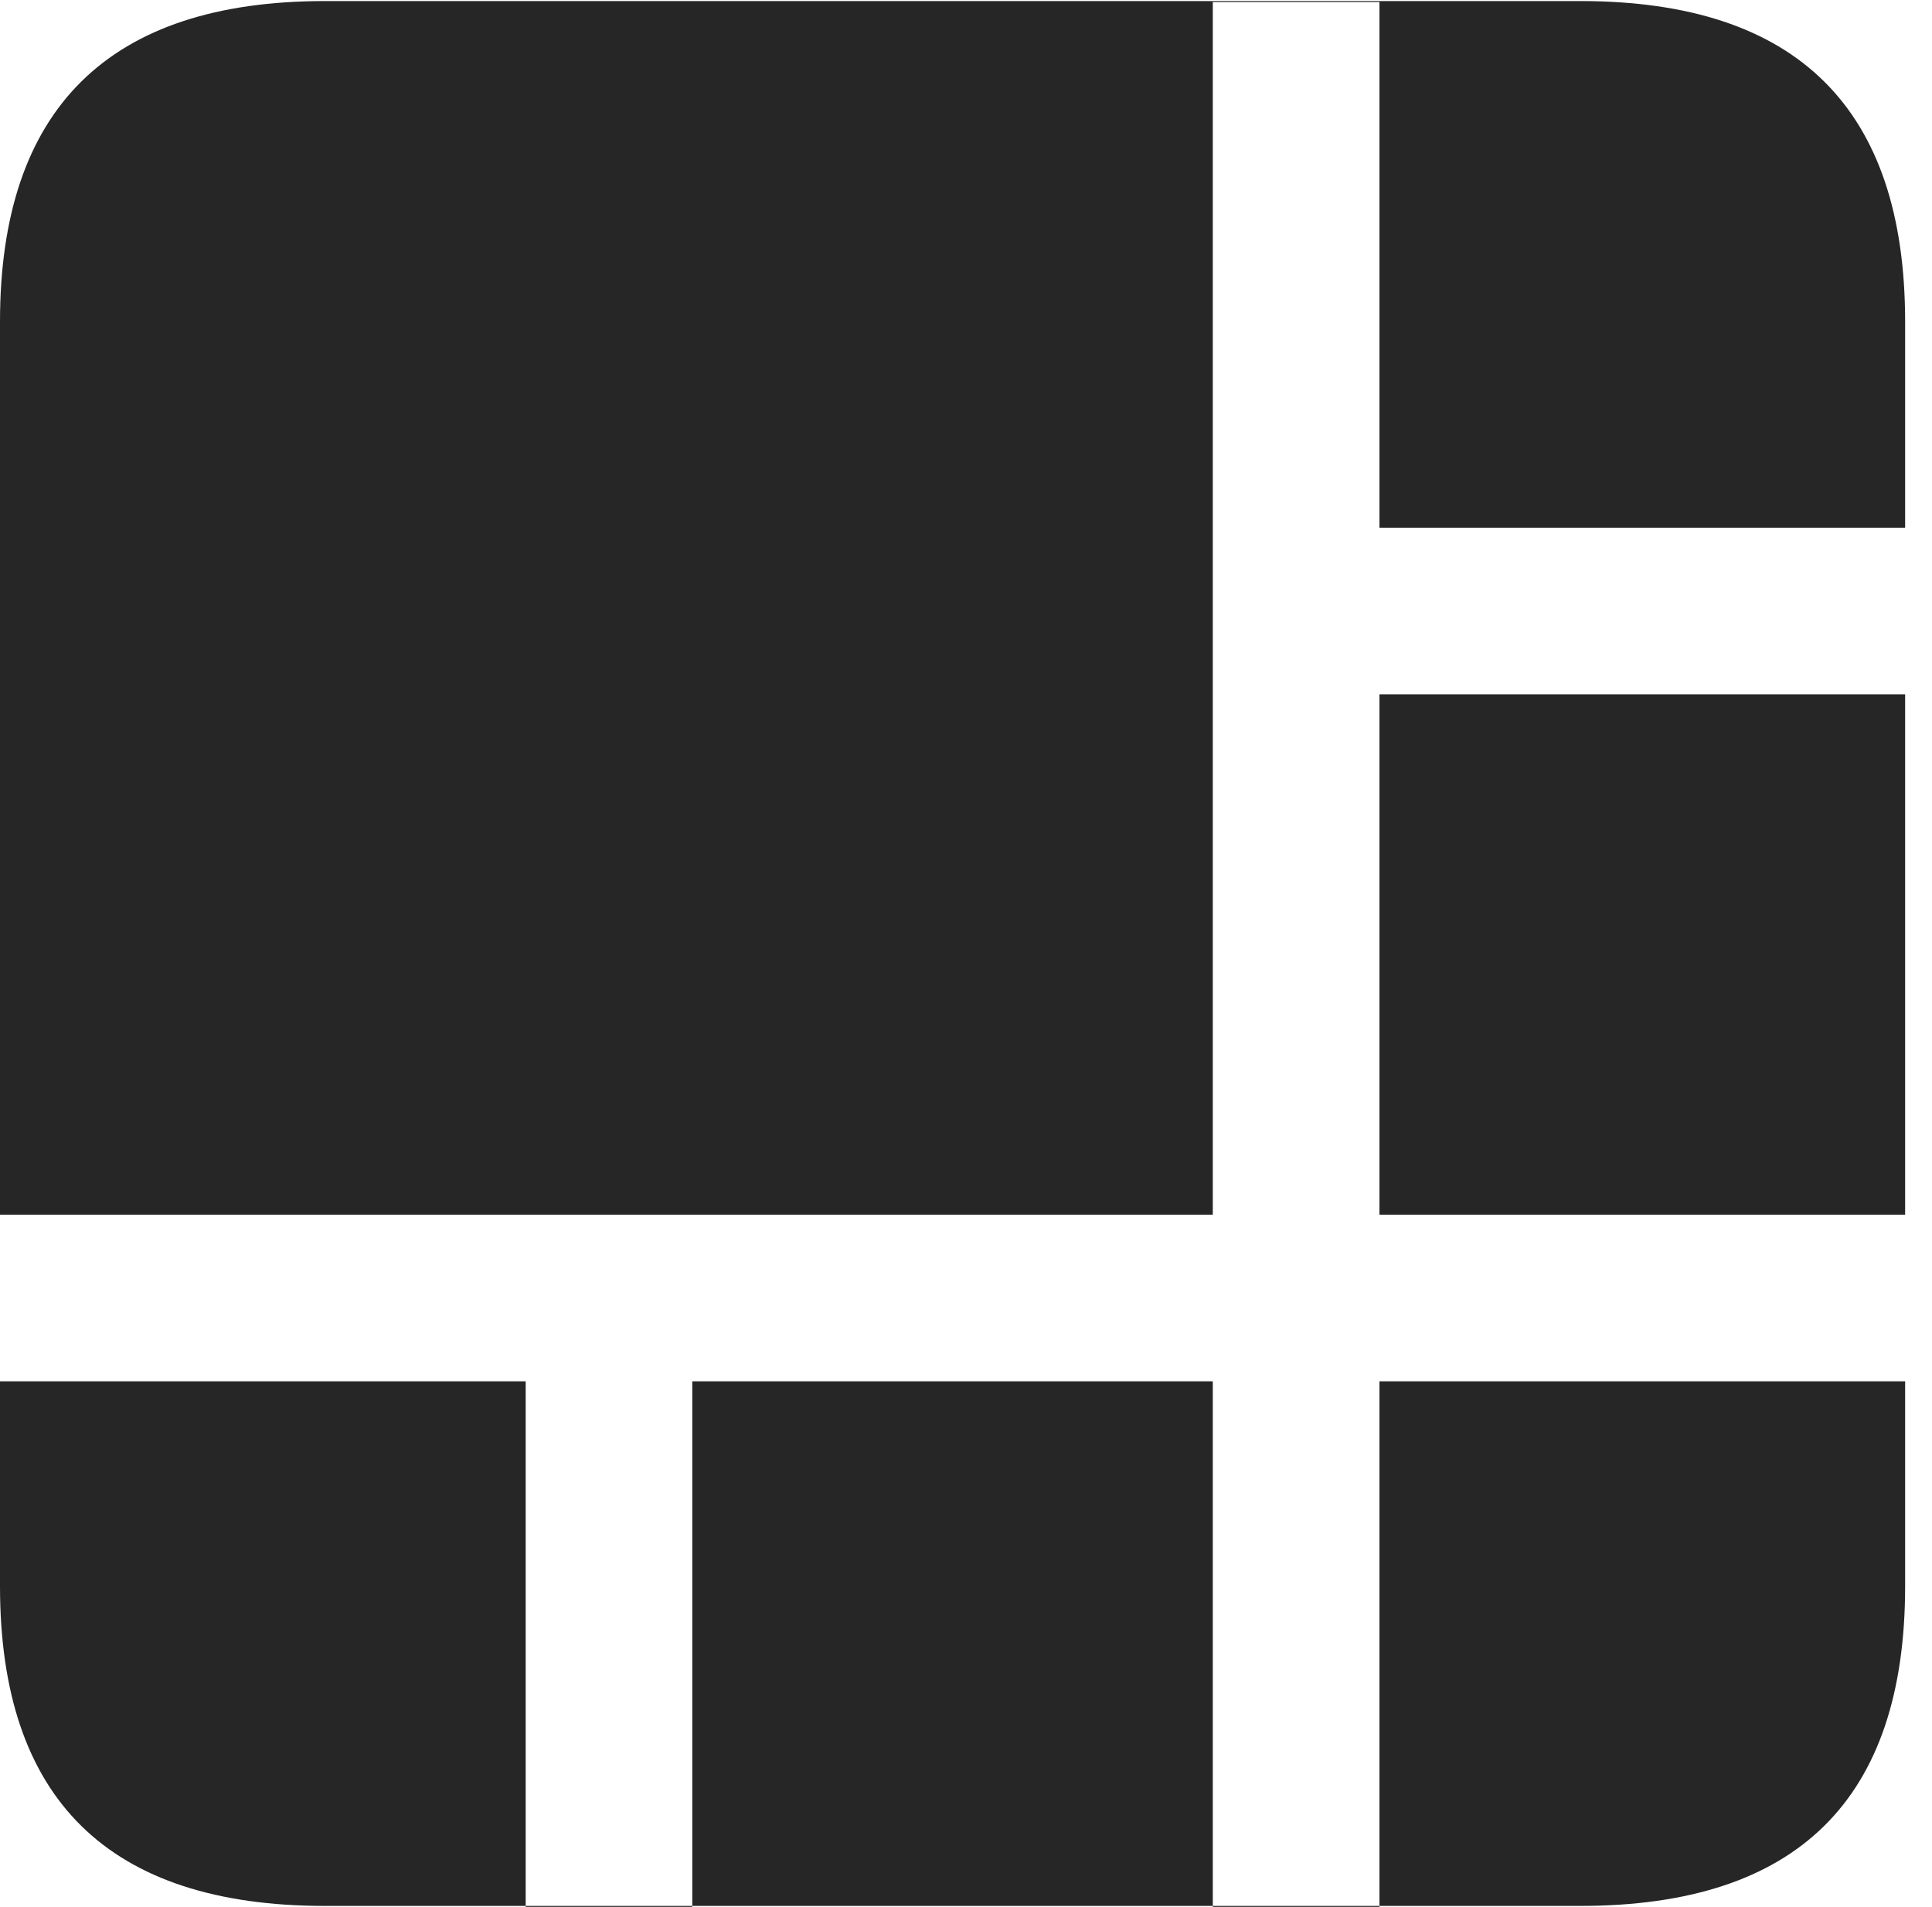 <?xml version="1.0" encoding="UTF-8"?>
<!--Generator: Apple Native CoreSVG 326-->
<!DOCTYPE svg
PUBLIC "-//W3C//DTD SVG 1.1//EN"
       "http://www.w3.org/Graphics/SVG/1.1/DTD/svg11.dtd">
<svg version="1.1" xmlns="http://www.w3.org/2000/svg" xmlns:xlink="http://www.w3.org/1999/xlink" viewBox="0 0 25.525 25.197">
 <g>
  <rect height="25.197" opacity="0" width="25.525" x="0" y="0"/>
  <path d="M0 18.252L0 16.051L16.023 16.051L16.023 0.027L18.225 0.027L18.225 6.973L25.17 6.973L25.17 9.174L18.225 9.174L18.225 16.051L25.17 16.051L25.17 18.252L18.225 18.252L18.225 25.197L16.023 25.197L16.023 18.252L9.146 18.252L9.146 25.197L6.945 25.197L6.945 18.252ZM4.293 25.184L20.877 25.184C23.748 25.184 25.17 23.775 25.17 20.959L25.17 4.252C25.17 1.436 23.748 0.014 20.877 0.014L4.293 0.014C1.436 0.014 0 1.436 0 4.252L0 20.959C0 23.775 1.436 25.184 4.293 25.184Z" fill="black" fill-opacity="0.85"/>
 </g>
</svg>
